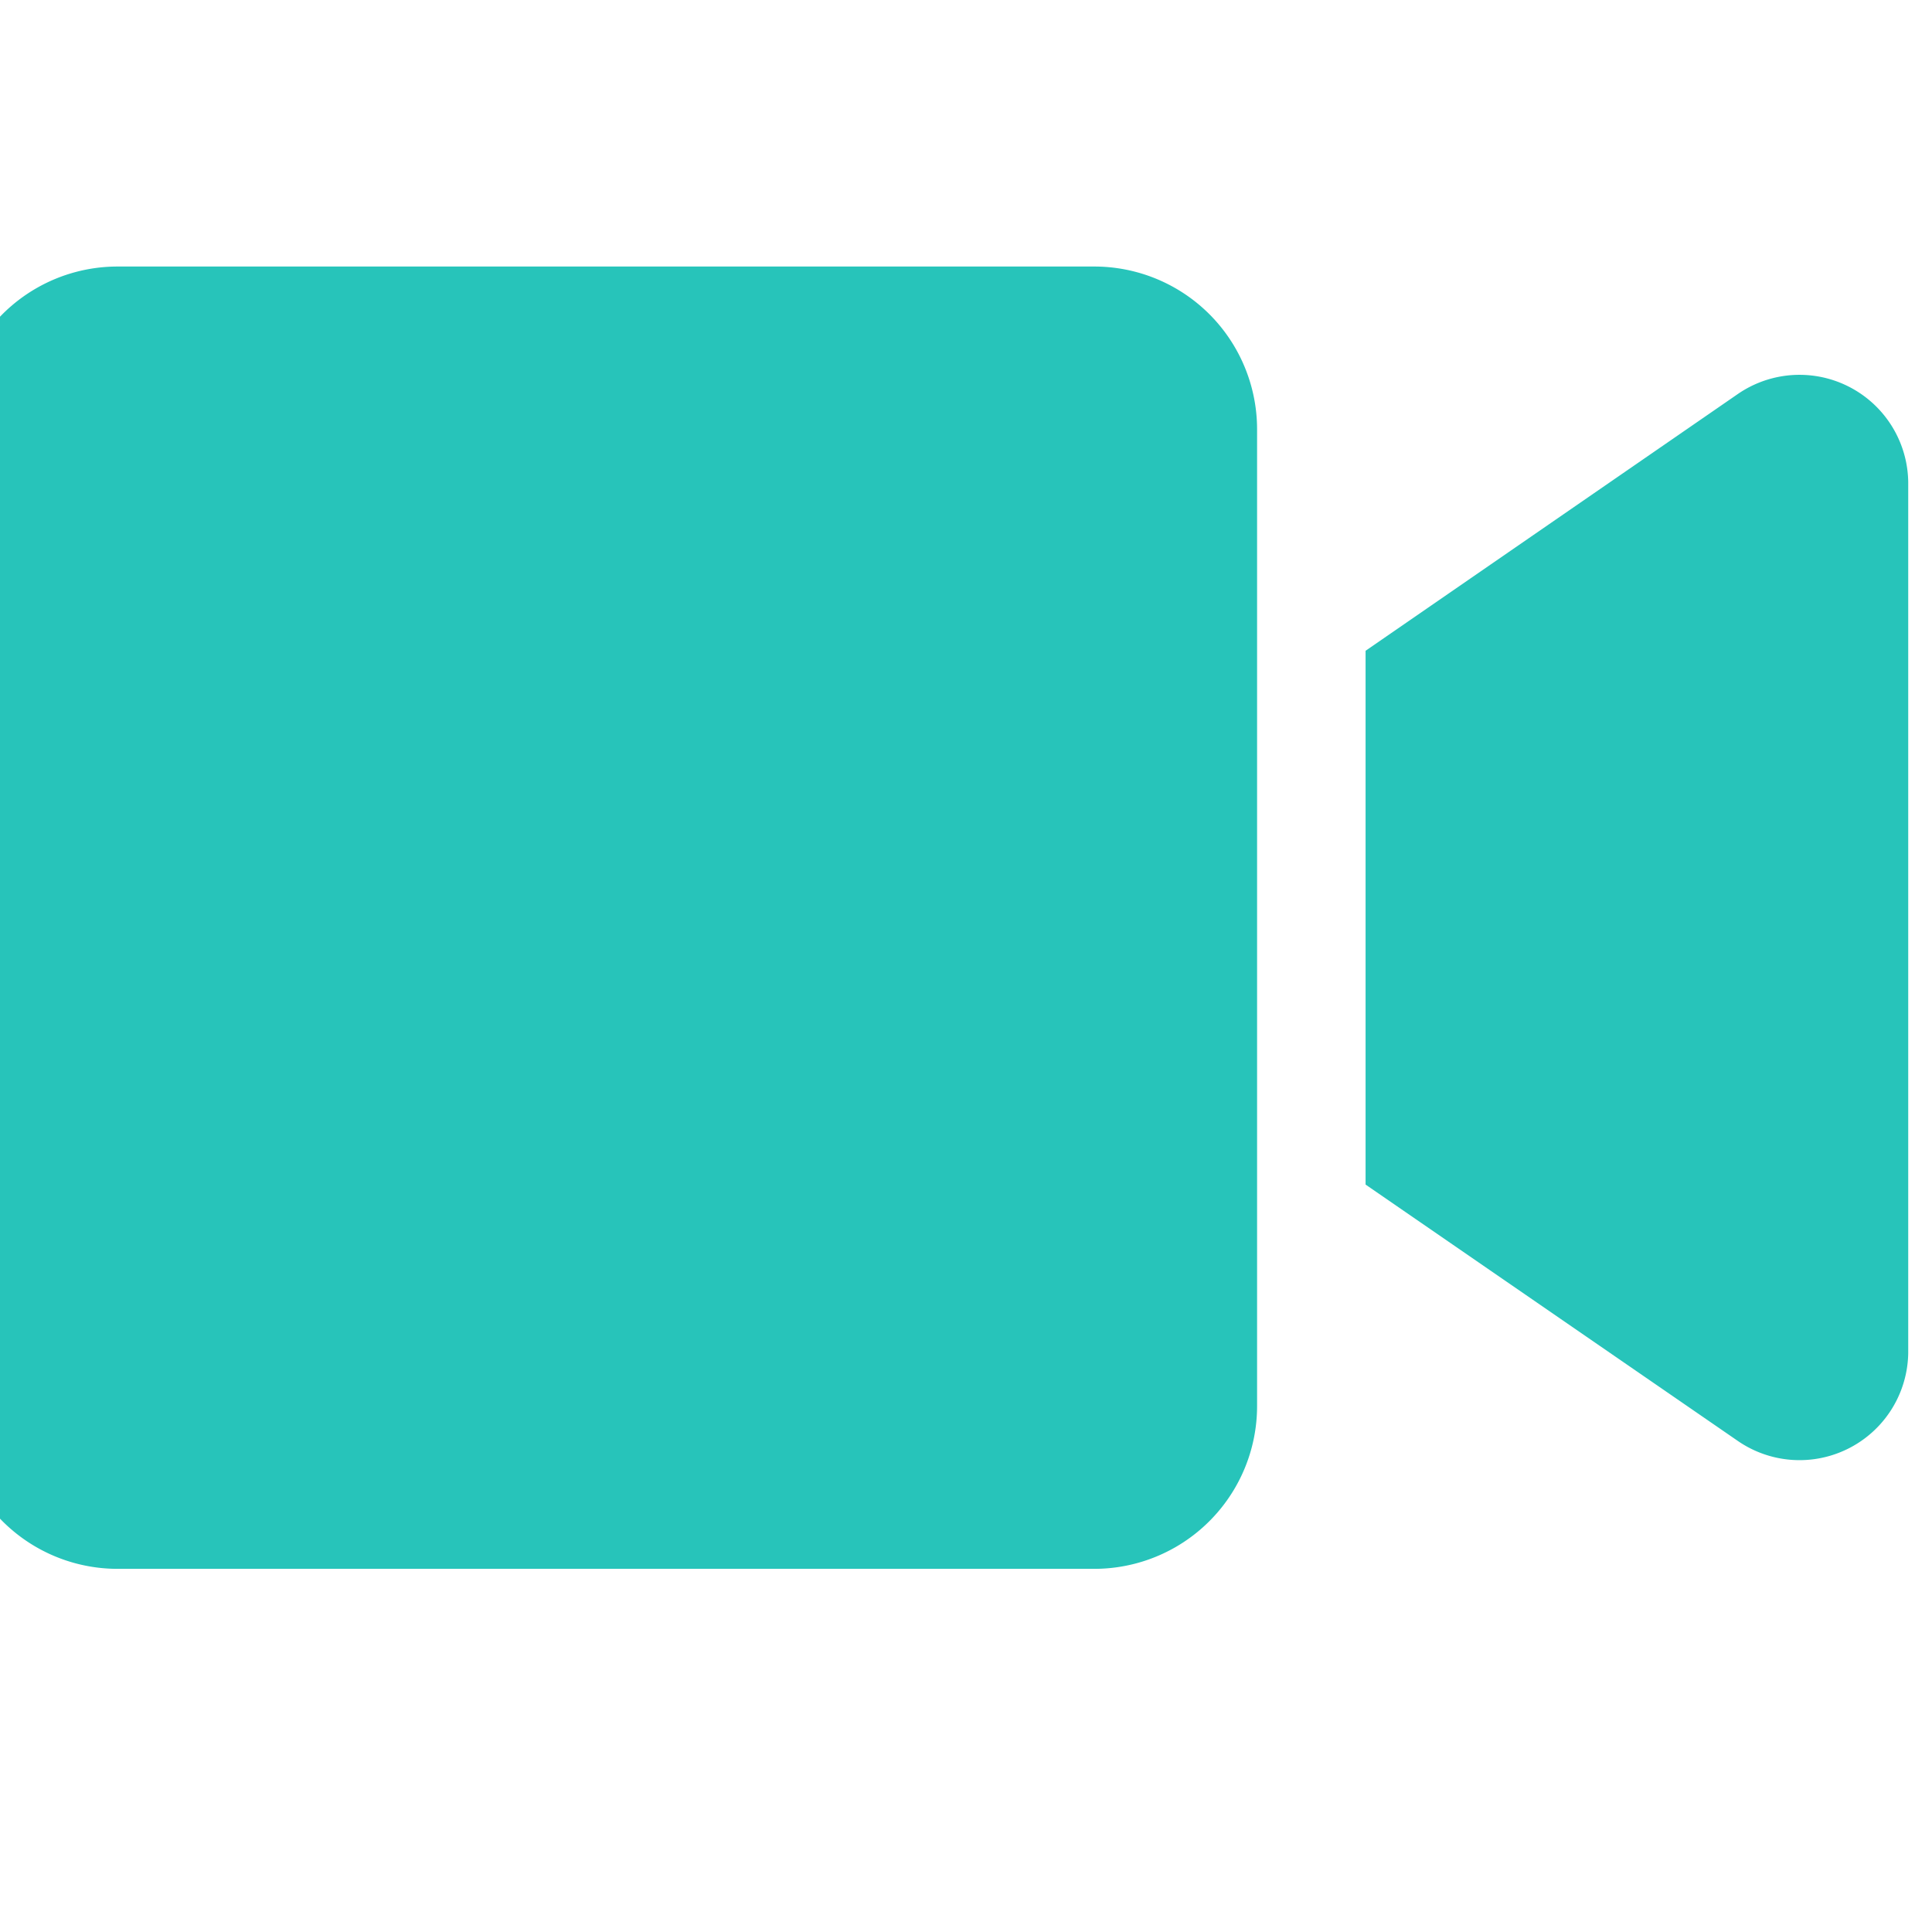 <svg xmlns="http://www.w3.org/2000/svg" xmlns:xlink="http://www.w3.org/1999/xlink" width="68" height="68" viewBox="0 0 68 68">
  <defs>
    <clipPath id="clip-path">
      <rect id="사각형_1" data-name="사각형 1" width="68" height="68" transform="translate(-0.001 0.485)" fill="#27c4ba" stroke="#707070" stroke-width="1"/>
    </clipPath>
  </defs>
  <g id="마스크_그룹_1" data-name="마스크 그룹 1" transform="translate(0.001 -0.485)" clip-path="url(#clip-path)">
    <path id="video-solid" d="M45.837,69.73v34.377a5.73,5.73,0,0,1-5.73,5.73H5.73A5.73,5.73,0,0,1,0,104.107V69.73A5.73,5.73,0,0,1,5.73,64H40.107A5.73,5.73,0,0,1,45.837,69.73Zm22.918,1.85v30.665a3.826,3.826,0,0,1-6.015,3.078L49.656,96.312V77.524L62.739,68.5A3.827,3.827,0,0,1,68.755,71.58Z" transform="translate(-1.593 -54.134)" fill="#27c4ba"/>
  </g>
</svg>
